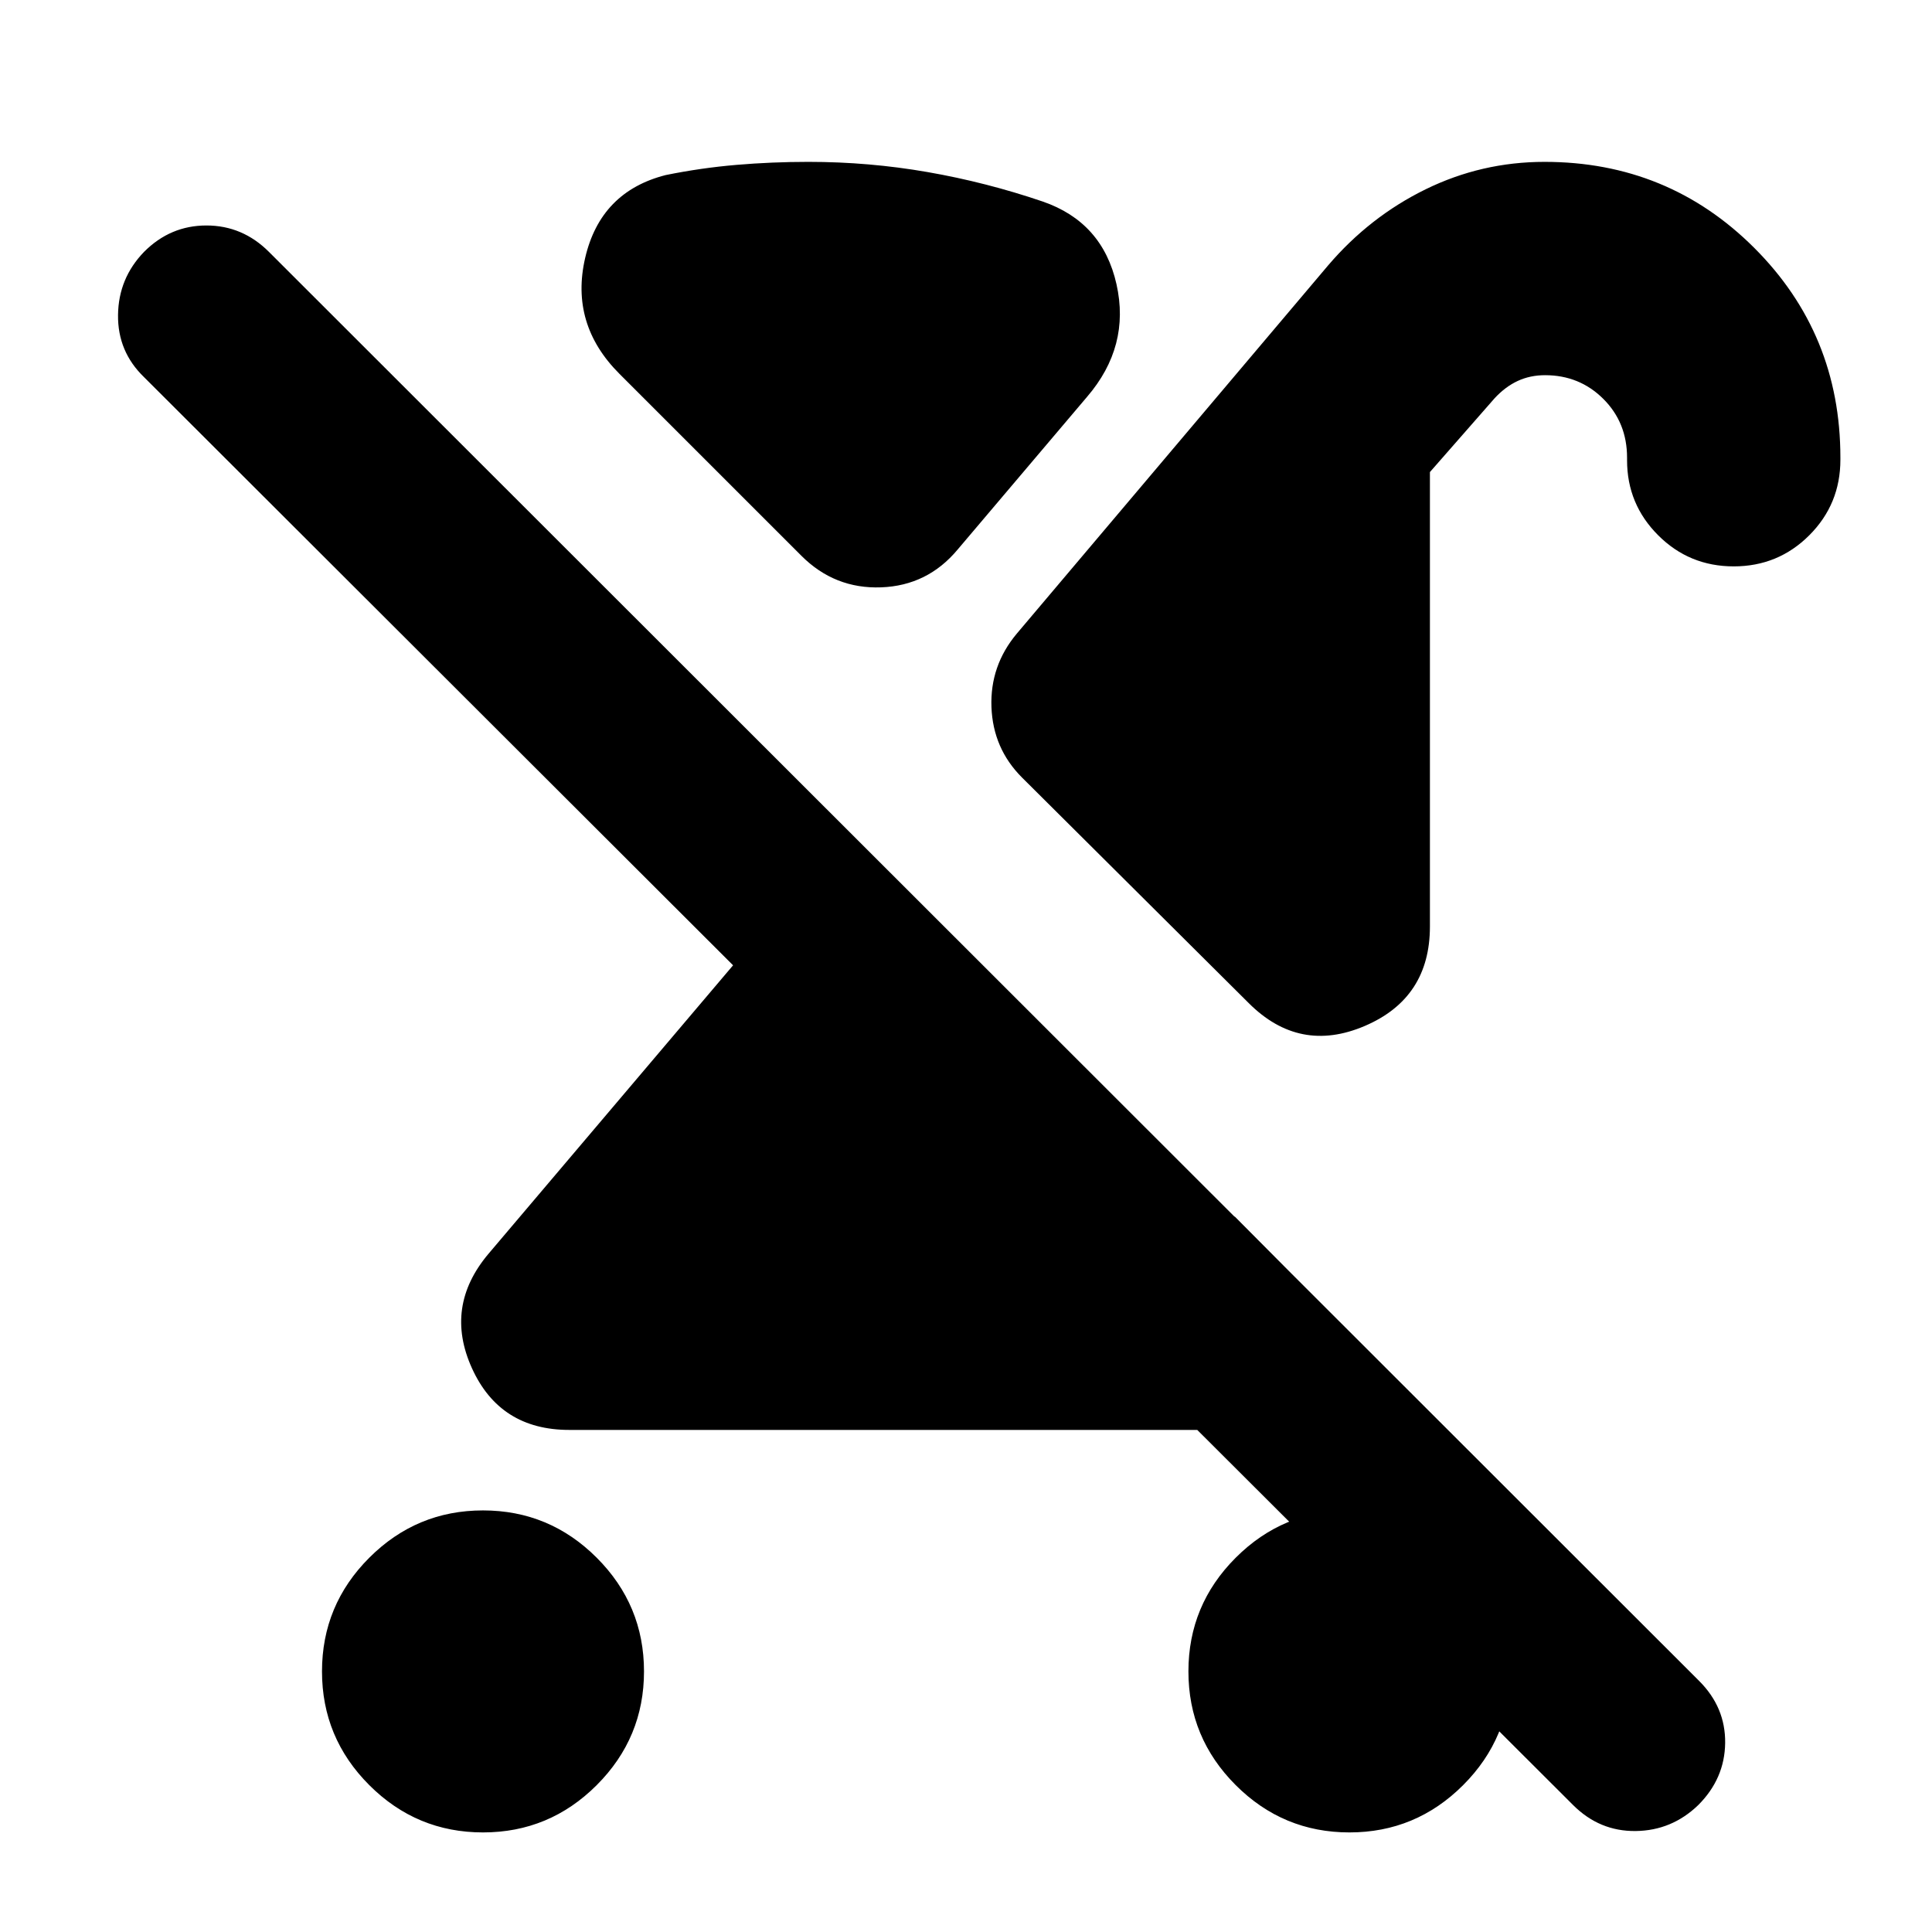 <svg xmlns="http://www.w3.org/2000/svg" height="24" viewBox="0 -960 960 960" width="24"><path d="M240-49.48q-33 0-56.5-23.5t-23.5-56.5q0-33 23.5-56.5t56.5-23.5q33 0 56.5 23.5t23.5 56.5q0 33-23.5 56.5T240-49.48Zm621.48-629.09q-22.09 0-37.54-15.45-15.46-15.46-15.46-37.26v-1.29q0-17.46-11.81-29.23-11.82-11.77-28.93-11.77-7.43 0-13.61 2.87-6.17 2.87-11.48 8.61l-32.13 36.66v225.82q0 35.59-32.41 49.42-32.41 13.84-57.63-11.38L507.83-573.65q-14.4-14.39-15.18-34.98-.78-20.59 12.61-36.55l154.61-182.87q20.7-24.26 48.52-37.89 27.83-13.63 59.09-13.63 61.43 0 104.22 42.76 42.78 42.75 42.78 104.15v1.09q0 22.09-15.46 37.55-15.45 15.45-37.54 15.45ZM613.57-355.48l74.65 75.09q-14.96 14.96-34.19 22.93-19.24 7.98-40.46 7.98h-330.7q-34.44 0-48.35-30.63-13.91-30.63 8.17-56.85l121.57-143.39-292.7-292.26Q58.43-785.3 58.65-803.5q.22-18.2 12.91-31.33 13.06-13.13 31.01-13.13 17.95 0 31.08 13.13l710.66 710.09q13.13 13.13 12.91 30.83-.22 17.69-13.35 30.82-13.13 12.7-31.11 12.92-17.98.21-31.11-12.92L488.7-355.48h124.87Zm56.95 306q-33 0-56.5-23.5t-23.5-56.5q0-33 23.5-56.5t56.5-23.5q33 0 56.5 23.5t23.5 56.5q0 33-23.5 56.5t-56.5 23.5Zm-272.3-634.35-90.44-90.43q-24.65-24.65-17.02-57.57 7.63-32.91 39.98-41.17 17.56-3.57 35.18-5.07 17.62-1.5 35.78-1.5 30.13 0 59.19 5.07 29.07 5.06 57.2 14.63 29.78 10.26 36.69 41.11 6.92 30.85-14.61 55.93l-64.3 75.87q-14.96 17.96-38.04 18.81-23.09.85-39.61-15.68Z"/></svg>